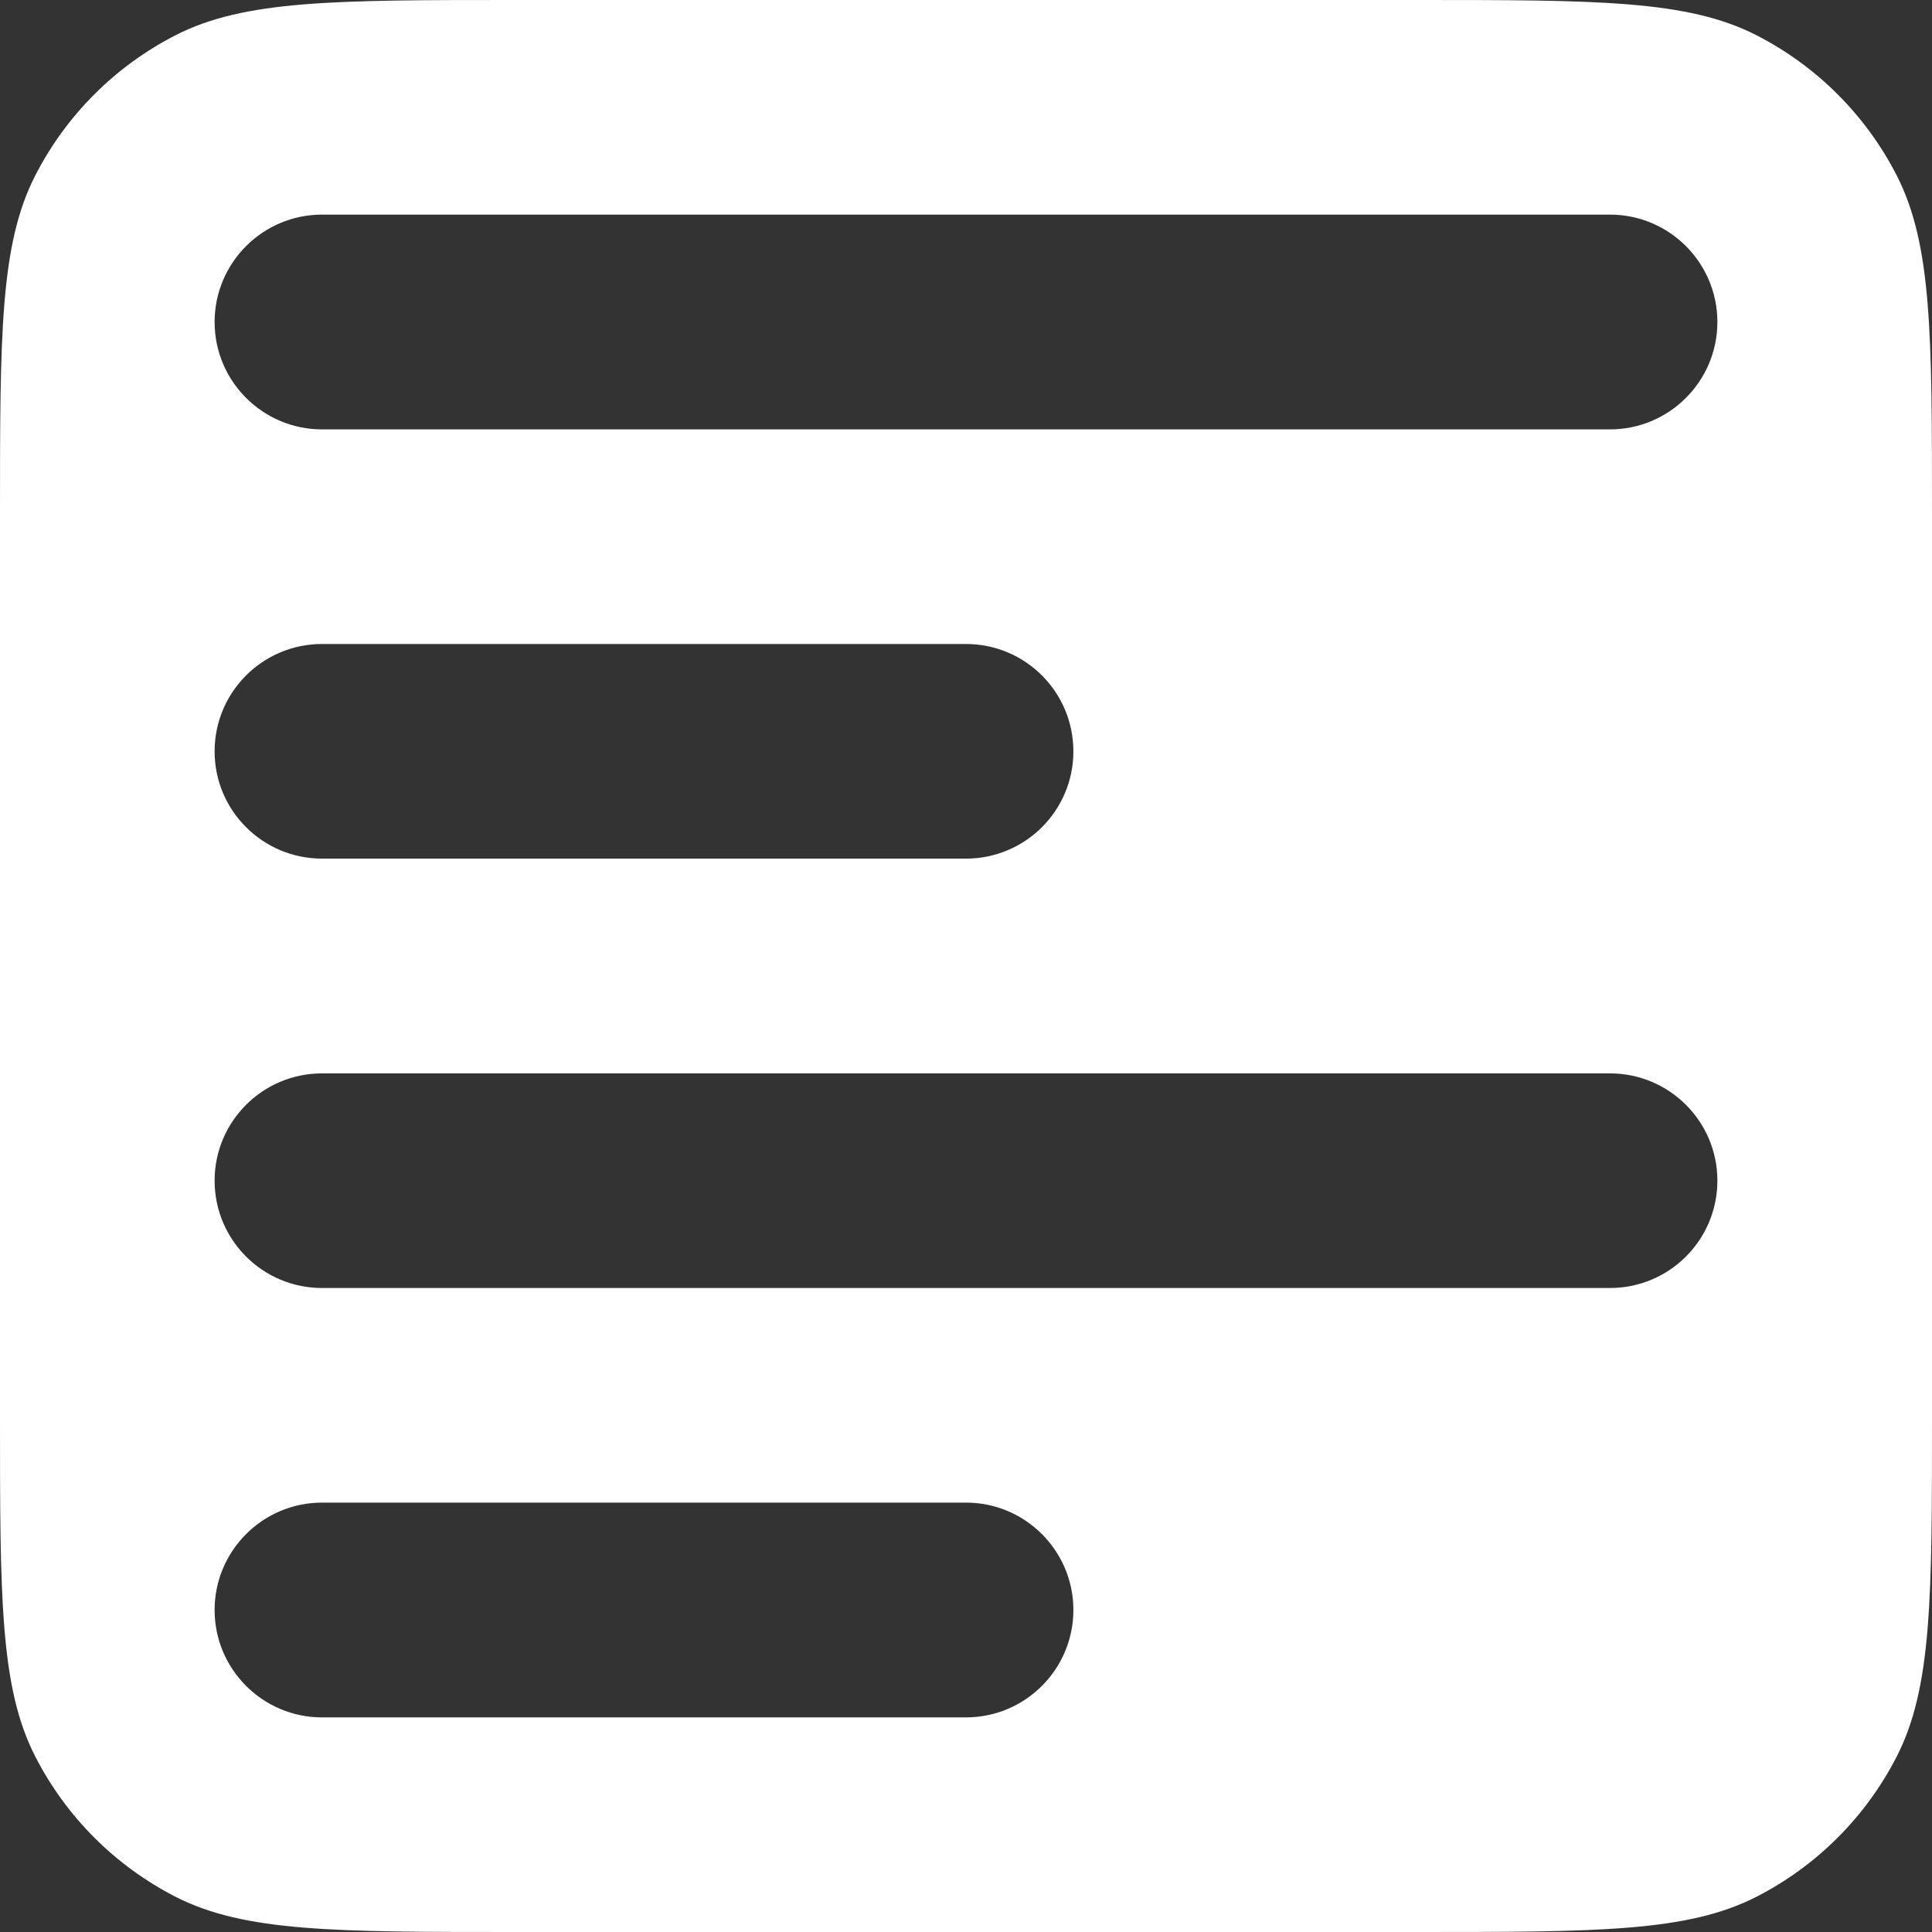 <svg width="12" height="12" viewBox="0 0 12 12" fill="none" xmlns="http://www.w3.org/2000/svg">
<rect x="0" y="0" width="12" height="12" fill="#333333" stroke="none"/>
<path fill-rule="evenodd" clip-rule="evenodd" d="M0 3.2C0 2.08 7.45058e-08 1.52 0.218 1.092C0.41 0.716 0.716 0.41 1.092 0.218C1.52 7.45058e-08 2.08 0 3.2 0H8.8C9.92 0 10.48 7.45058e-08 10.908 0.218C11.284 0.41 11.59 0.716 11.782 1.092C12 1.52 12 2.08 12 3.2V8.8C12 9.92 12 10.48 11.782 10.908C11.59 11.284 11.284 11.59 10.908 11.782C10.48 12 9.92 12 8.8 12H3.2C2.08 12 1.52 12 1.092 11.782C0.716 11.59 0.41 11.284 0.218 10.908C7.45058e-08 10.48 0 9.92 0 8.8V3.2ZM1.333 4.667C1.333 4.298 1.632 4 2 4H6C6.368 4 6.667 4.298 6.667 4.667C6.667 5.035 6.368 5.333 6 5.333H2C1.632 5.333 1.333 5.035 1.333 4.667ZM2 9.333C1.632 9.333 1.333 9.632 1.333 10C1.333 10.368 1.632 10.667 2 10.667H6C6.368 10.667 6.667 10.368 6.667 10C6.667 9.632 6.368 9.333 6 9.333H2ZM1.333 2C1.333 1.632 1.632 1.333 2 1.333H10C10.368 1.333 10.667 1.632 10.667 2C10.667 2.368 10.368 2.667 10 2.667H2C1.632 2.667 1.333 2.368 1.333 2ZM2 6.667C1.632 6.667 1.333 6.965 1.333 7.333C1.333 7.702 1.632 8 2 8H10C10.368 8 10.667 7.702 10.667 7.333C10.667 6.965 10.368 6.667 10 6.667H2Z" fill="white"/>
</svg>
